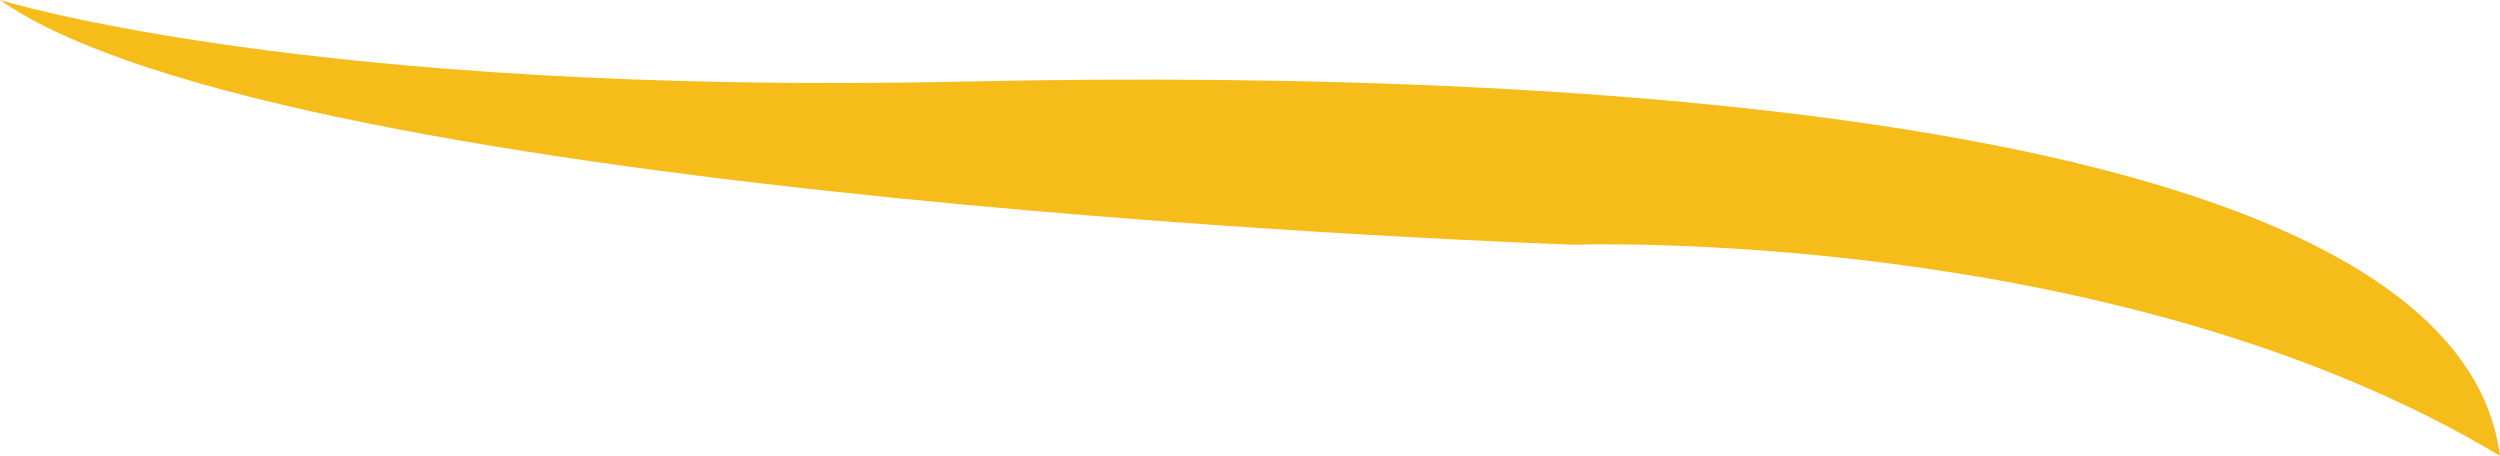 <svg version="1.1" id="图层_1" x="0px" y="0px" width="150.327px" height="27.41px" viewBox="0 0 150.327 27.41" enable-background="new 0 0 150.327 27.41" xml:space="preserve" xmlns="http://www.w3.org/2000/svg" xmlns:xlink="http://www.w3.org/1999/xlink" xmlns:xml="http://www.w3.org/XML/1998/namespace">
  <path fill="#F6BC1A" d="M0,0c0,0,18.467,5.771,57.997,4.905c39.527-0.865,89.732,2.597,92.33,22.505
	c-23.082-13.849-55.688-12.695-55.688-12.695S17.313,12.118,0,0z" class="color c1"/>
</svg>